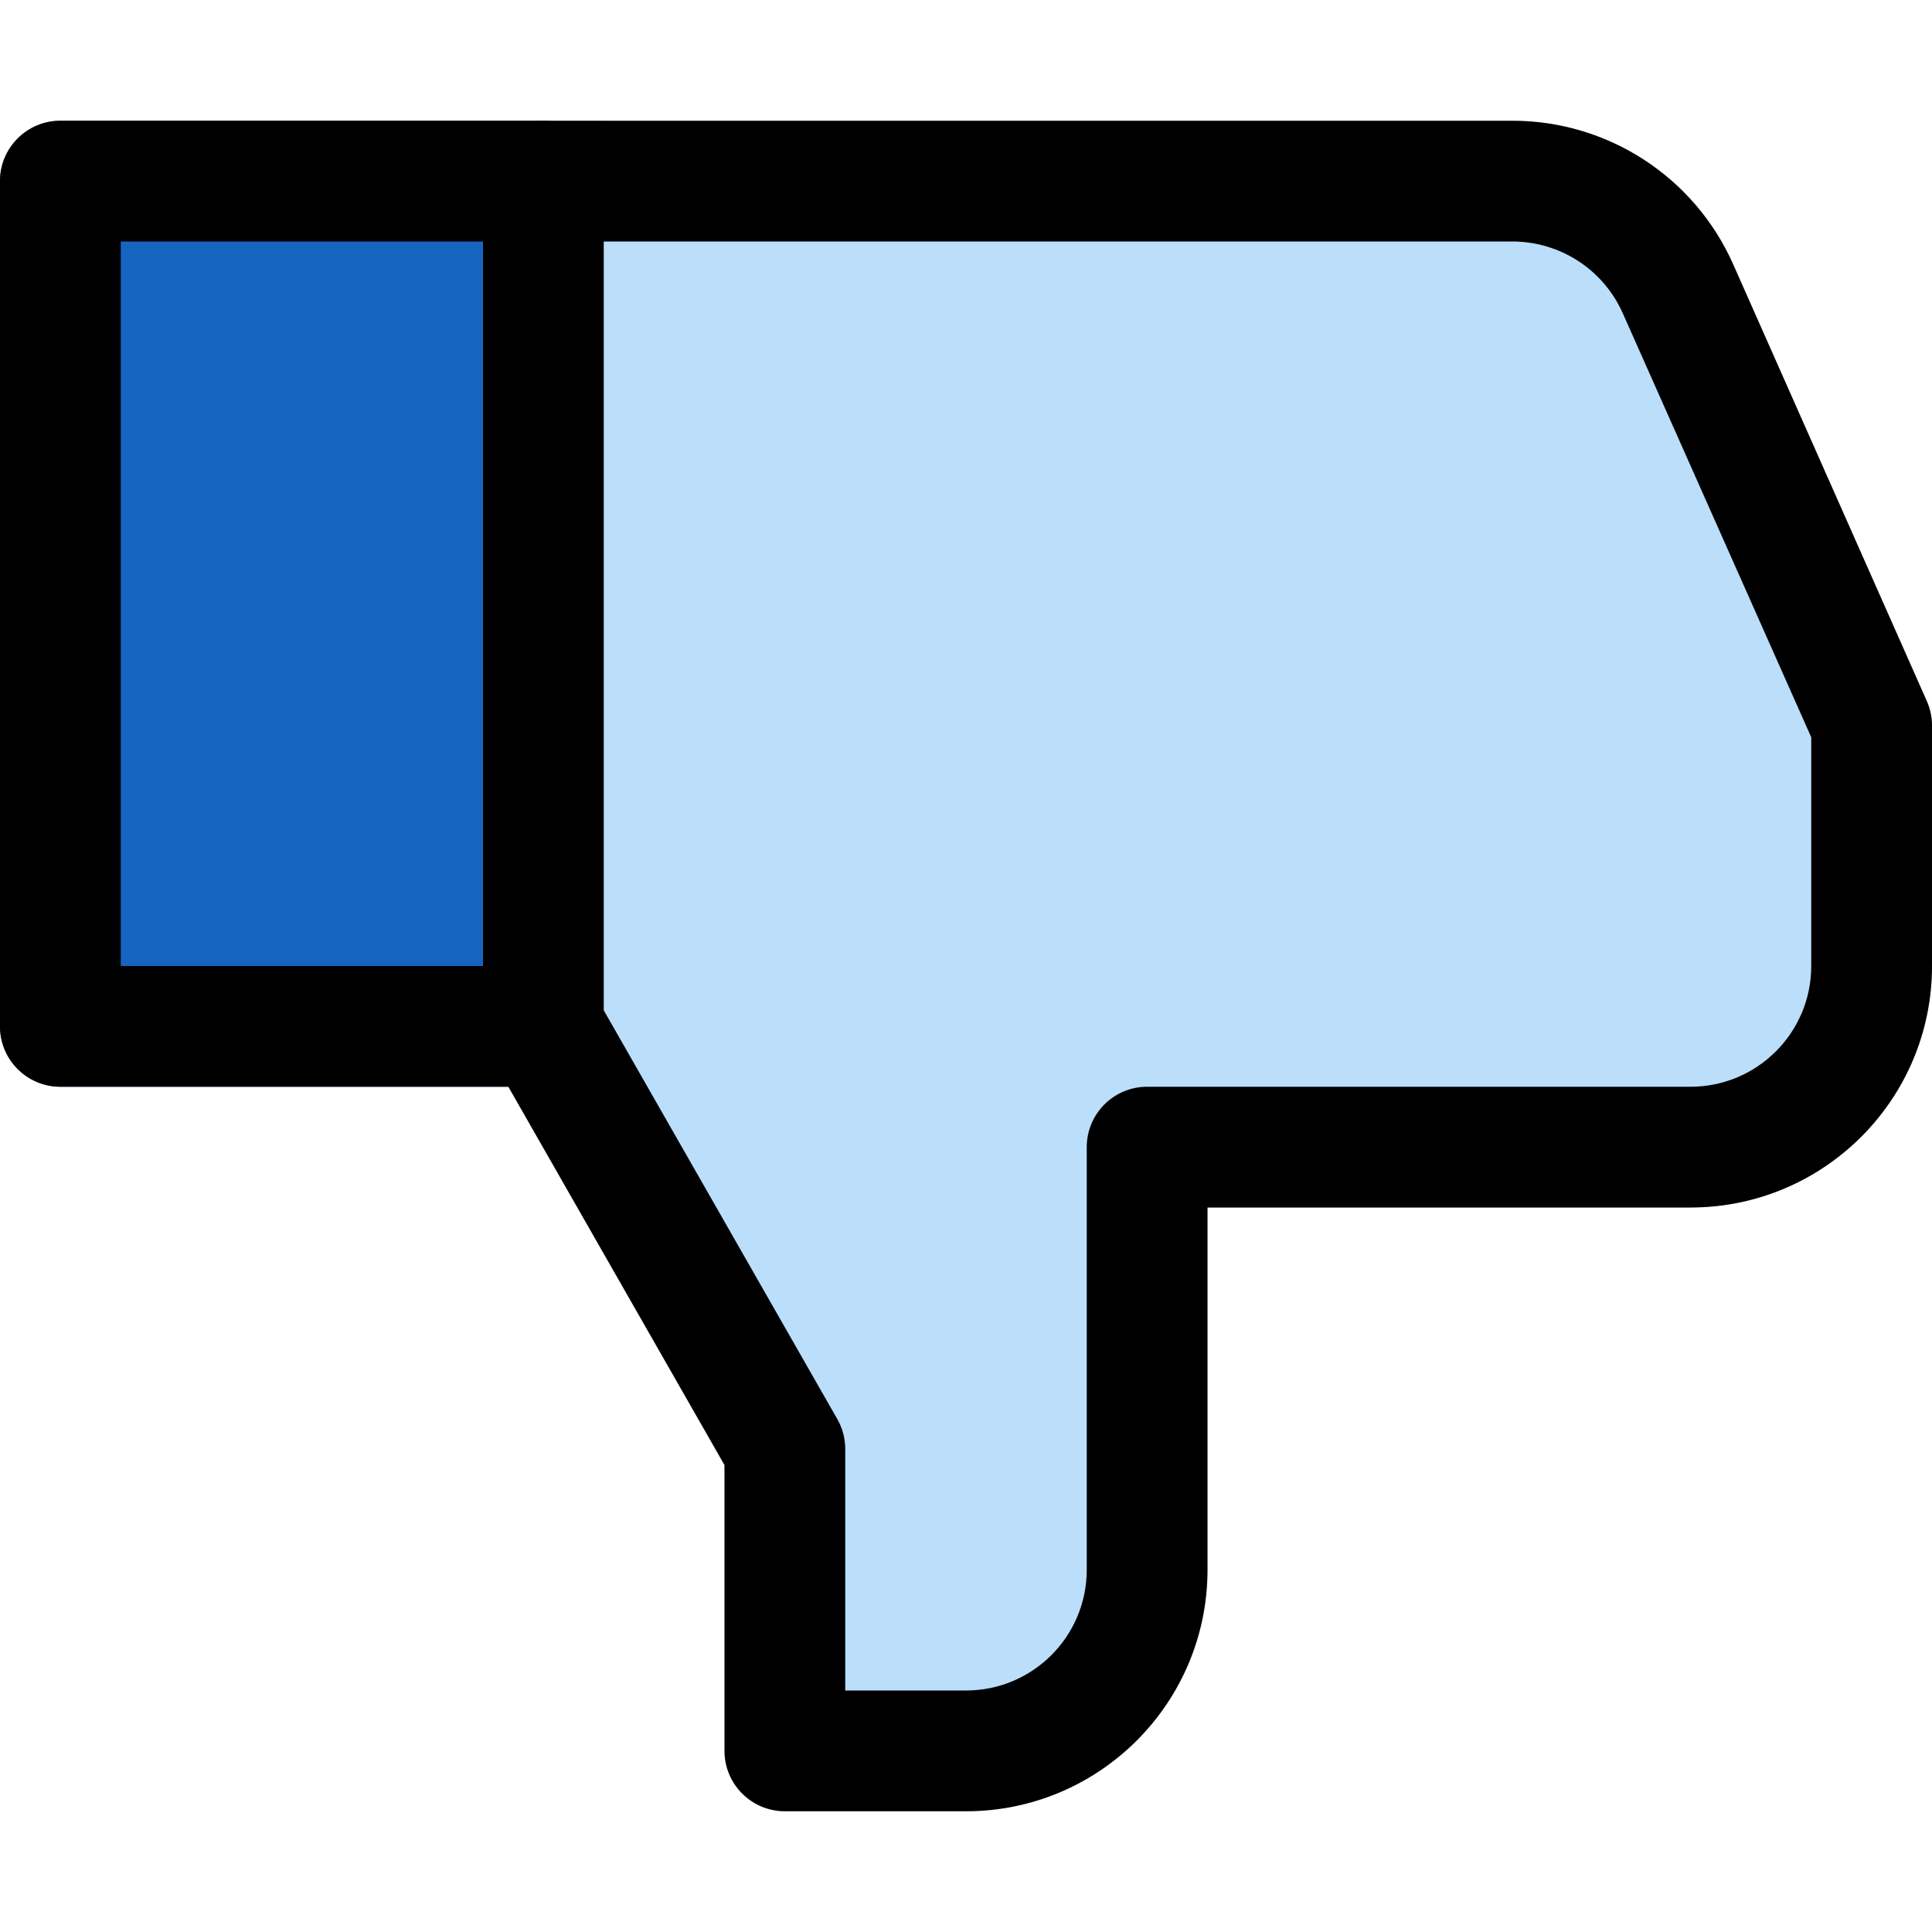 <?xml version="1.0" encoding="iso-8859-1"?>
<!-- Generator: Adobe Illustrator 19.0.0, SVG Export Plug-In . SVG Version: 6.00 Build 0)  -->
<svg version="1.1" id="Capa_1" xmlns="http://www.w3.org/2000/svg" xmlns:xlink="http://www.w3.org/1999/xlink" x="0px" y="0px"
	 viewBox="0 0 512 512" style="enable-background:new 0 0 512 512;" xml:space="preserve">
<path style="fill:#1565C0;" d="M0,272V48c0-8.837,7.163-16,16-16h144v256H16C7.163,288,0,280.837,0,272z"/>
<path style="fill:#BBDEFB;" d="M448,320H320v96c0,35.346-28.654,64-64,64h-48c-8.837,0-16-7.163-16-16v-75.744l-61.888-108.32
	c-1.392-2.413-2.121-5.151-2.112-7.936V48c0-8.837,7.163-16,16-16h256.8c25.299-0.003,48.225,14.896,58.496,38.016l51.2,115.488
	c0.946,2.038,1.458,4.25,1.504,6.496v64C512,291.346,483.346,320,448,320z"/>
<path d="M144,288H16c-8.837,0-16-7.163-16-16V48c0-8.837,7.163-16,16-16h128c8.837,0,16,7.163,16,16s-7.163,16-16,16H32v192h112
	c8.837,0,16,7.163,16,16S152.837,288,144,288z"/>
<path d="M256,480h-48c-8.837,0-16-7.163-16-16v-75.744l-61.888-108.32c-1.382-2.417-2.11-5.152-2.112-7.936V48
	c0-8.837,7.163-16,16-16h256.8c25.299-0.003,48.225,14.896,58.496,38.016l51.2,115.488c0.946,2.038,1.458,4.25,1.504,6.496v64
	c0,35.346-28.654,64-64,64H320v96C320,451.346,291.346,480,256,480z M224,448h32c17.673,0,32-14.327,32-32V304
	c0-8.837,7.163-16,16-16h144c17.673,0,32-14.327,32-32v-60.608L430.048,83.008C424.912,71.448,413.449,63.998,400.8,64H160v203.744
	l61.888,108.32c1.382,2.417,2.11,5.152,2.112,7.936V448z"/>
<g>
</g>
<g>
</g>
<g>
</g>
<g>
</g>
<g>
</g>
<g>
</g>
<g>
</g>
<g>
</g>
<g>
</g>
<g>
</g>
<g>
</g>
<g>
</g>
<g>
</g>
<g>
</g>
<g>
</g>
</svg>
